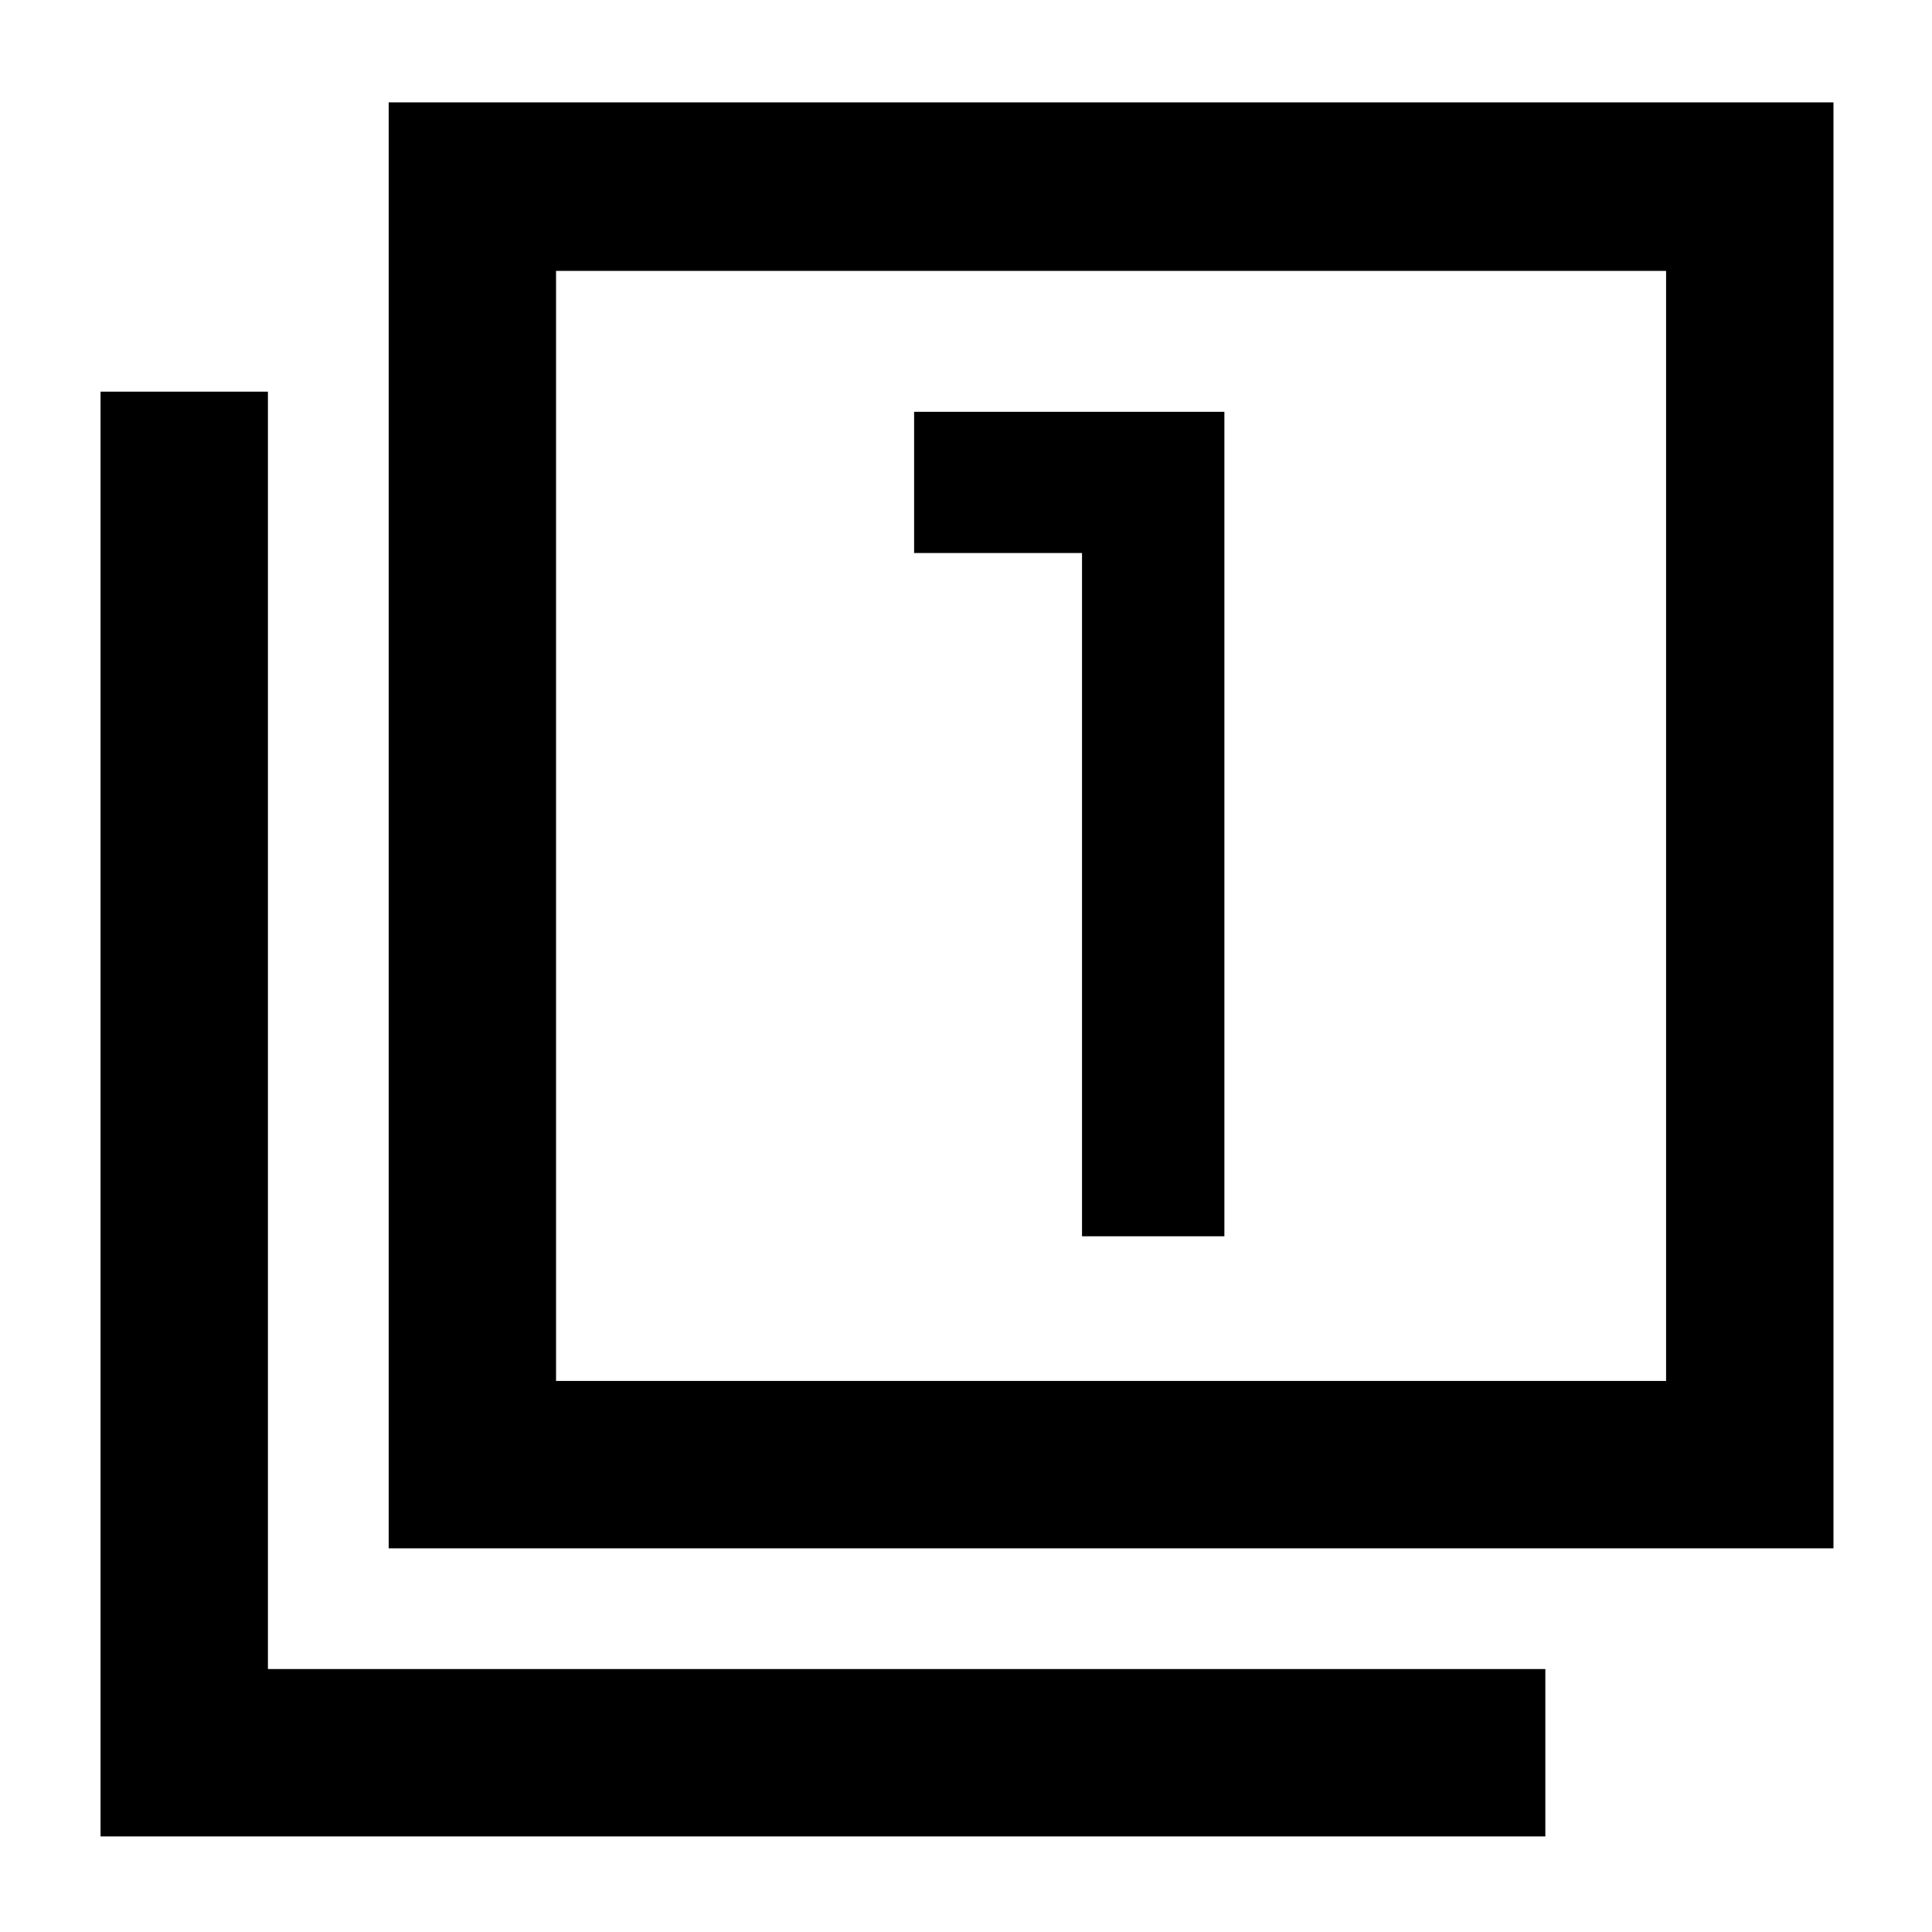 <svg xmlns="http://www.w3.org/2000/svg" height="48" viewBox="0 -960 960 960" width="48"><path d="M537.65-345.7h70.74v-409.69H454.22v70.17h83.43v339.52ZM193.13-190.65v-718.48h717.91v718.48H193.13Zm83.17-83.18h551.57v-551.56H276.3v551.56ZM49.96-47.48v-717.91h83.17v634.74h634.74v83.17H49.96ZM276.3-273.83v-551.56 551.56Z"/></svg>